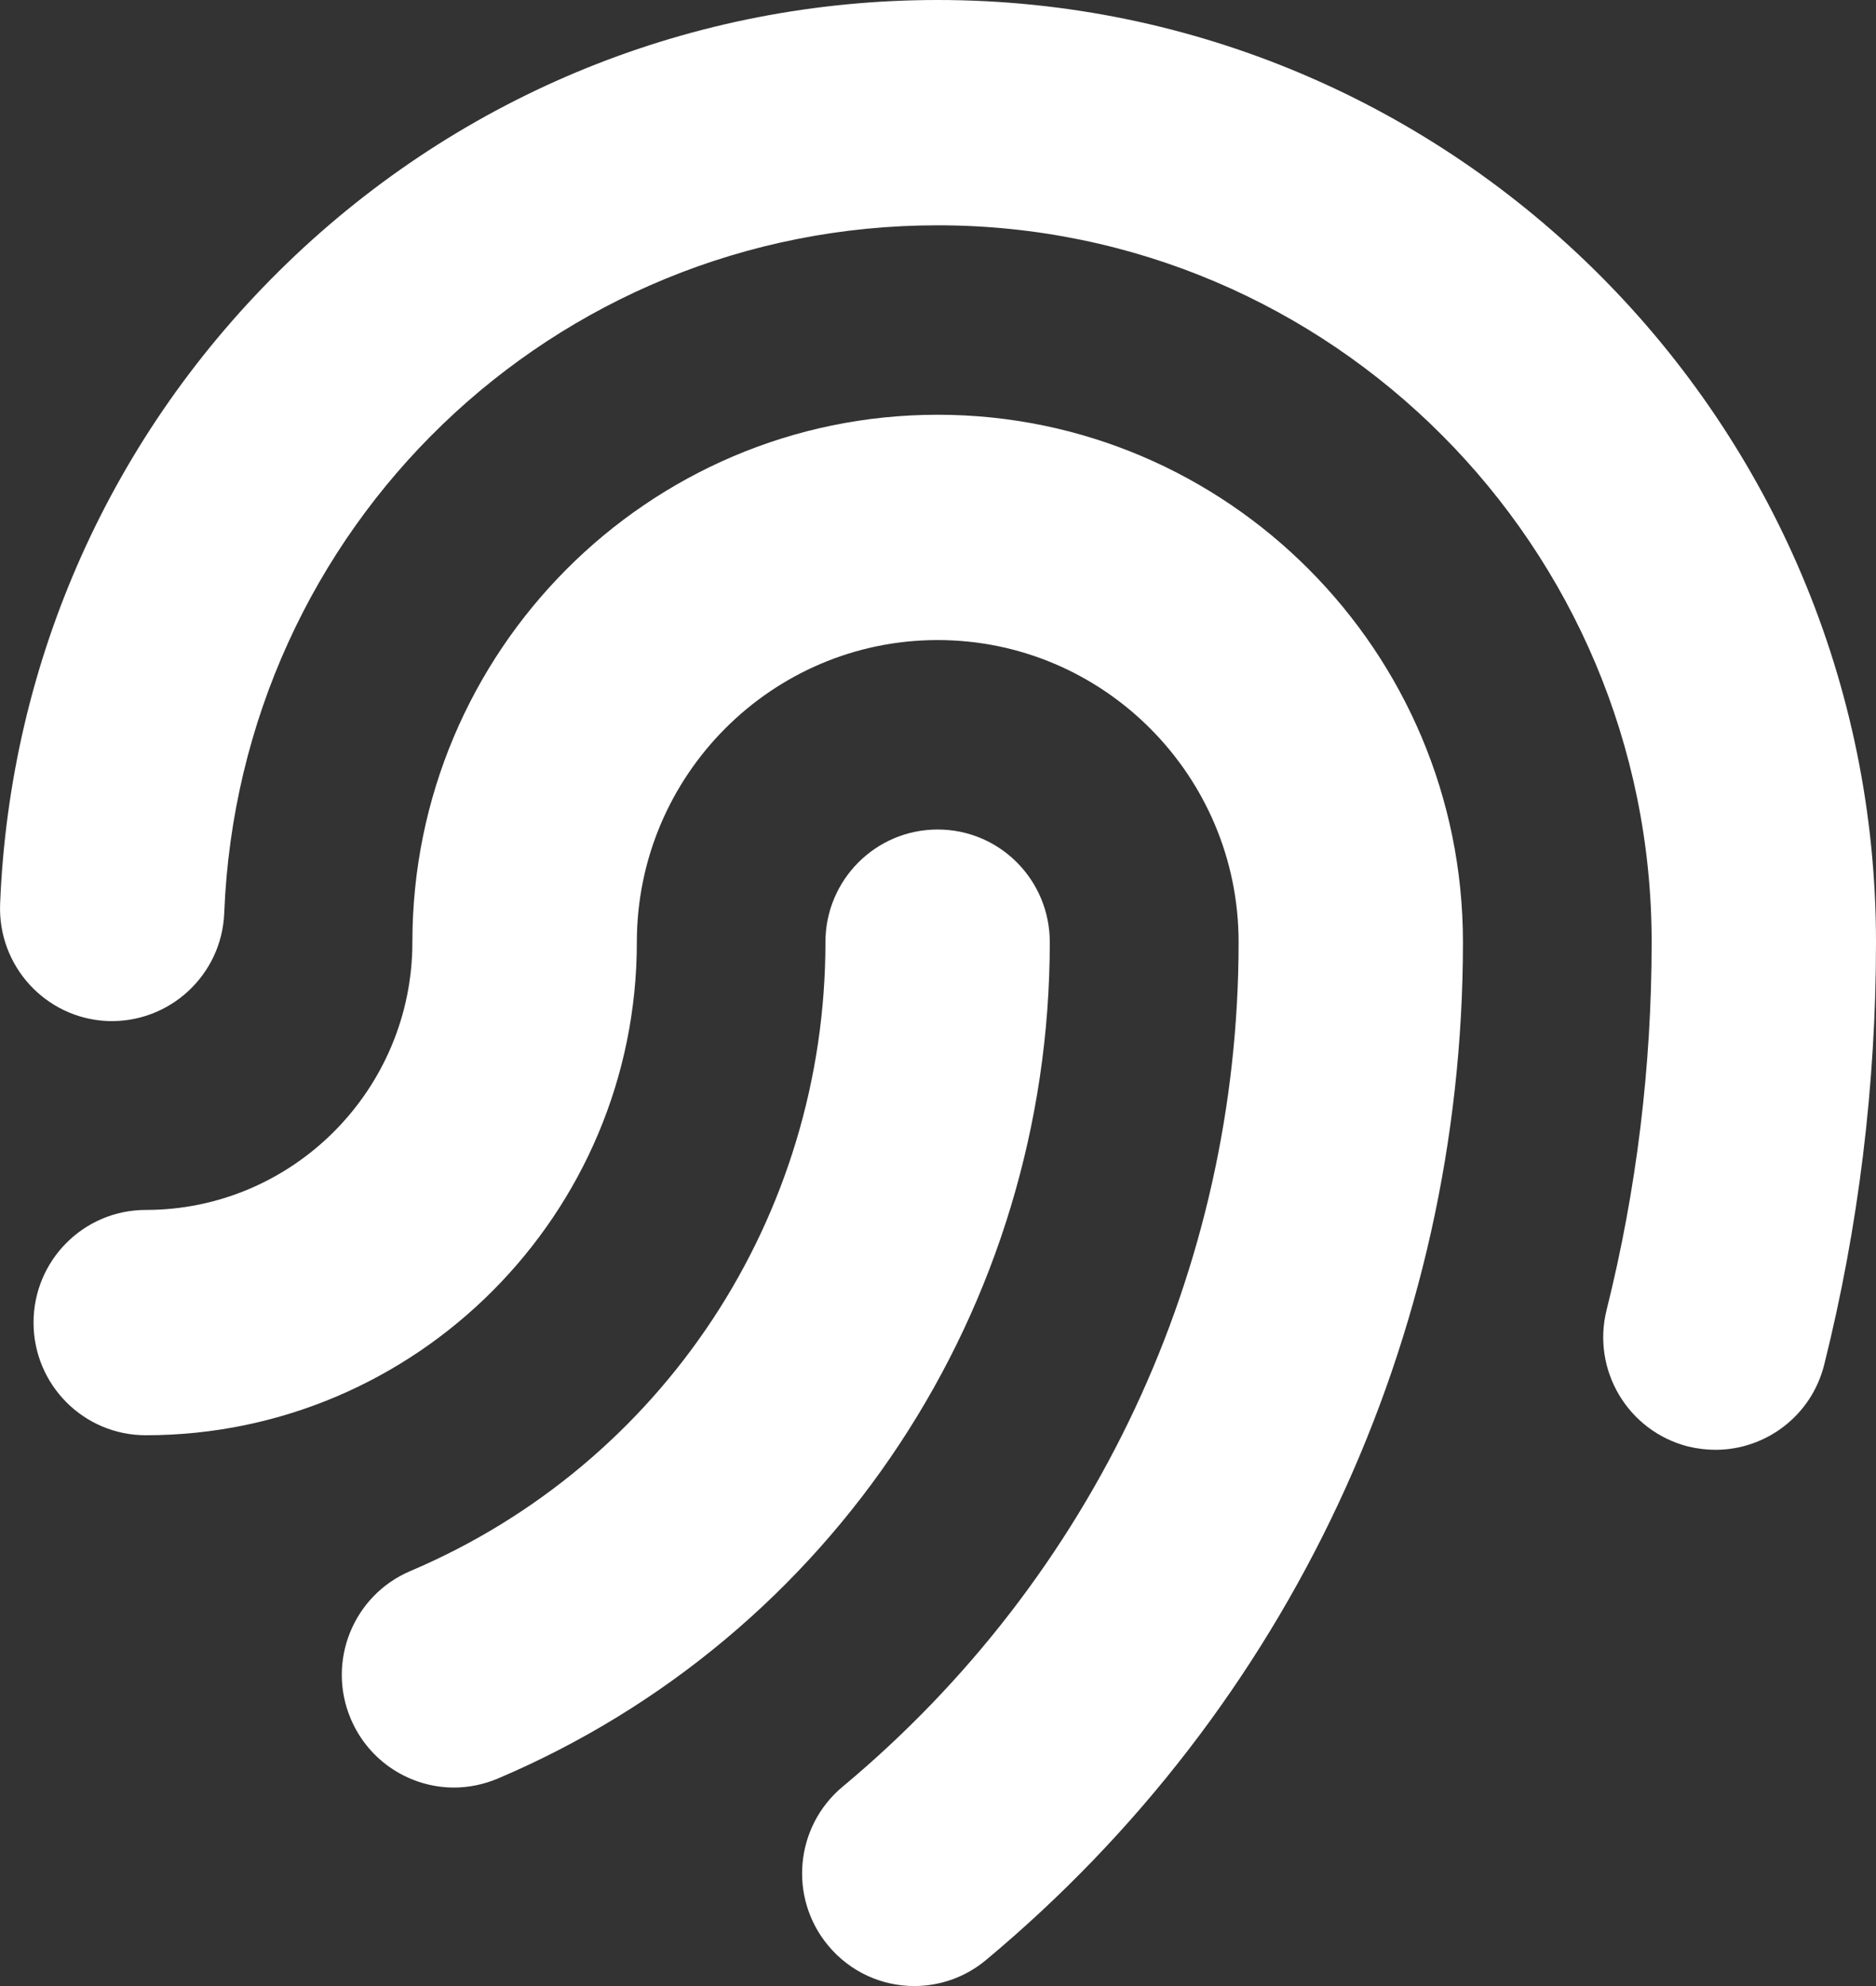 <svg width="17" height="18" viewBox="0 0 17 18" fill="none" xmlns="http://www.w3.org/2000/svg">
    <rect x="0" y="0" width="17" height="18" fill="#333333" stroke="none"/>
    <path d="M8.497 3.759C5.872 3.759 3.737 5.903 3.737 8.539C3.737 9.877 2.653 10.966 1.321 10.966C0.759 10.966 0.304 11.423 0.304 11.987C0.304 12.551 0.759 13.008 1.321 13.008C3.774 13.008 5.771 11.003 5.771 8.539C5.771 7.029 6.994 5.801 8.497 5.801C10 5.801 11.224 7.029 11.224 8.539C11.224 11.503 9.916 14.293 7.636 16.193C7.204 16.553 7.144 17.197 7.503 17.631C7.704 17.874 7.993 18 8.285 18C8.514 18 8.744 17.923 8.934 17.765C11.681 15.475 13.257 12.112 13.257 8.539C13.257 5.903 11.121 3.759 8.497 3.759Z" fill="white"/>
    <path d="M0.976 9.254C1.536 9.274 2.01 8.838 2.032 8.274C2.171 4.78 5.011 2.042 8.497 2.042C12.065 2.042 14.967 4.956 14.967 8.539C14.967 9.666 14.83 10.787 14.559 11.871C14.422 12.418 14.753 12.972 15.298 13.11C15.381 13.13 15.464 13.14 15.546 13.14C16.001 13.14 16.416 12.831 16.531 12.367C16.842 11.122 17 9.834 17 8.539C17 3.831 13.186 0 8.497 0C6.286 0 4.191 0.848 2.599 2.388C1.011 3.924 0.089 5.985 0.001 8.193C-0.021 8.756 0.415 9.231 0.976 9.254Z" fill="white"/>
    <path d="M8.497 7.518C7.935 7.518 7.48 7.975 7.48 8.539C7.48 11.031 6.004 13.268 3.718 14.239C3.201 14.459 2.959 15.058 3.178 15.577C3.342 15.966 3.718 16.201 4.114 16.201C4.246 16.201 4.381 16.174 4.51 16.12C7.549 14.829 9.513 11.853 9.513 8.539C9.513 7.975 9.059 7.518 8.497 7.518Z" fill="white"/>
</svg>
